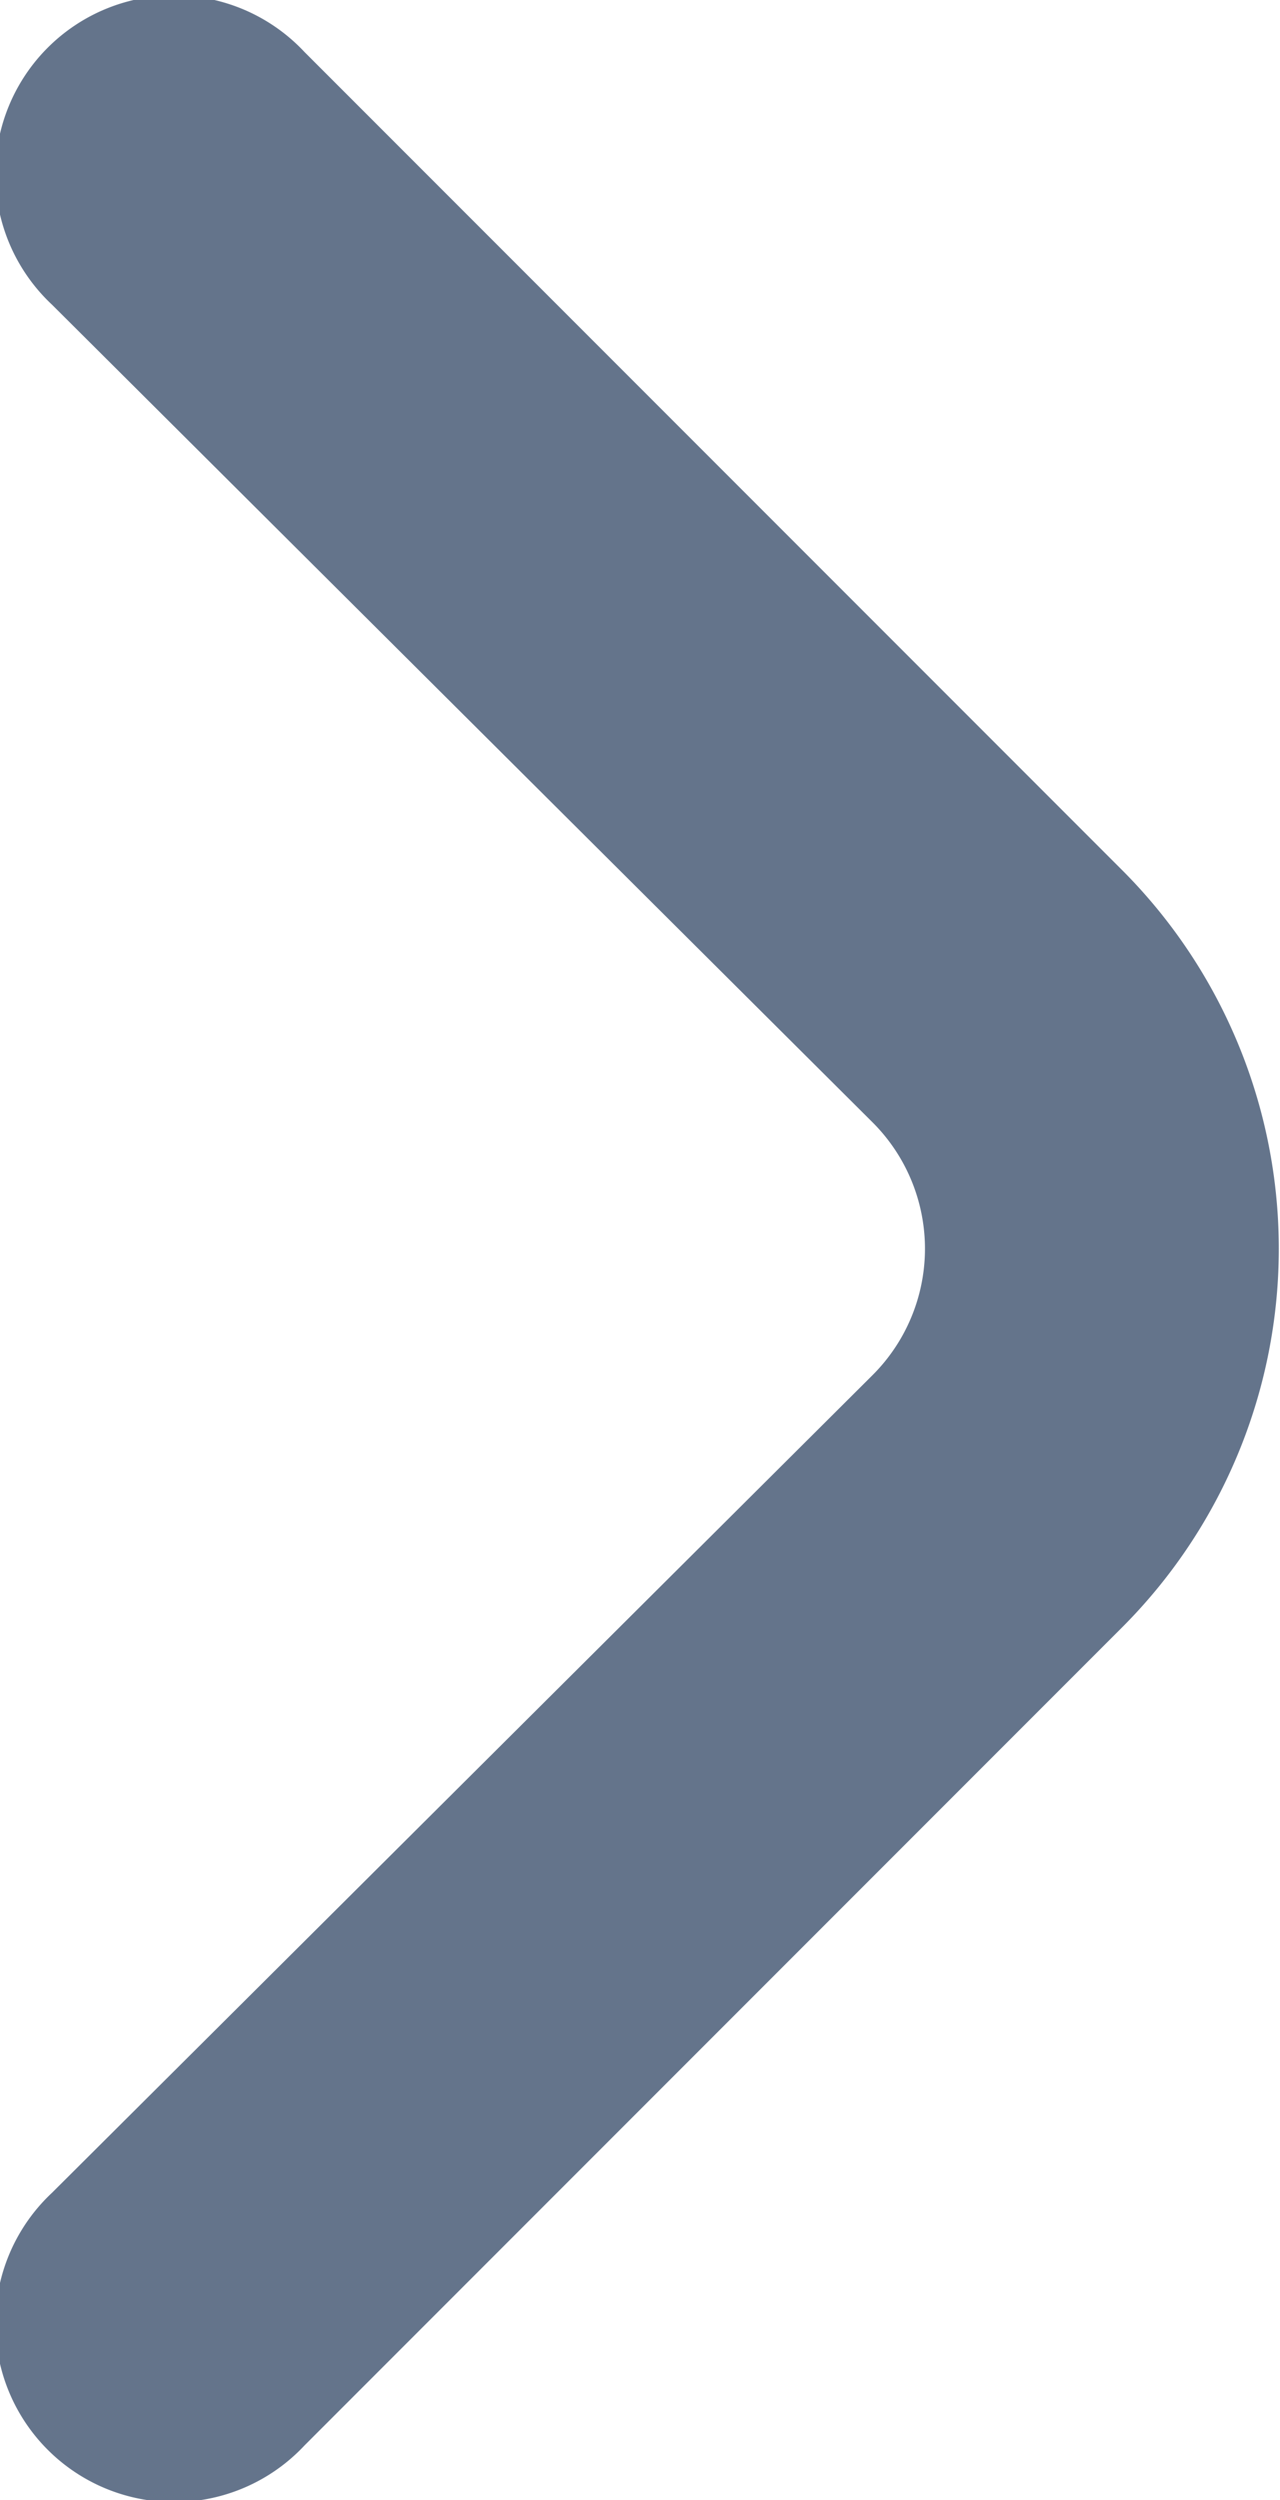 <svg xmlns="http://www.w3.org/2000/svg" width="6.083" height="11.875" viewBox="0 0 6.083 11.875">
  <path id="angle-small-right" d="M14.444,9.139,10.551,5.246a.849.849,0,1,0-1.2,1.2l3.9,3.884a.848.848,0,0,1,0,1.2l-3.9,3.884a.849.849,0,1,0,1.2,1.2l3.893-3.893A2.544,2.544,0,0,0,14.444,9.139Z" transform="translate(-9.104 -4.999)" fill="#64748b"/>
</svg>

